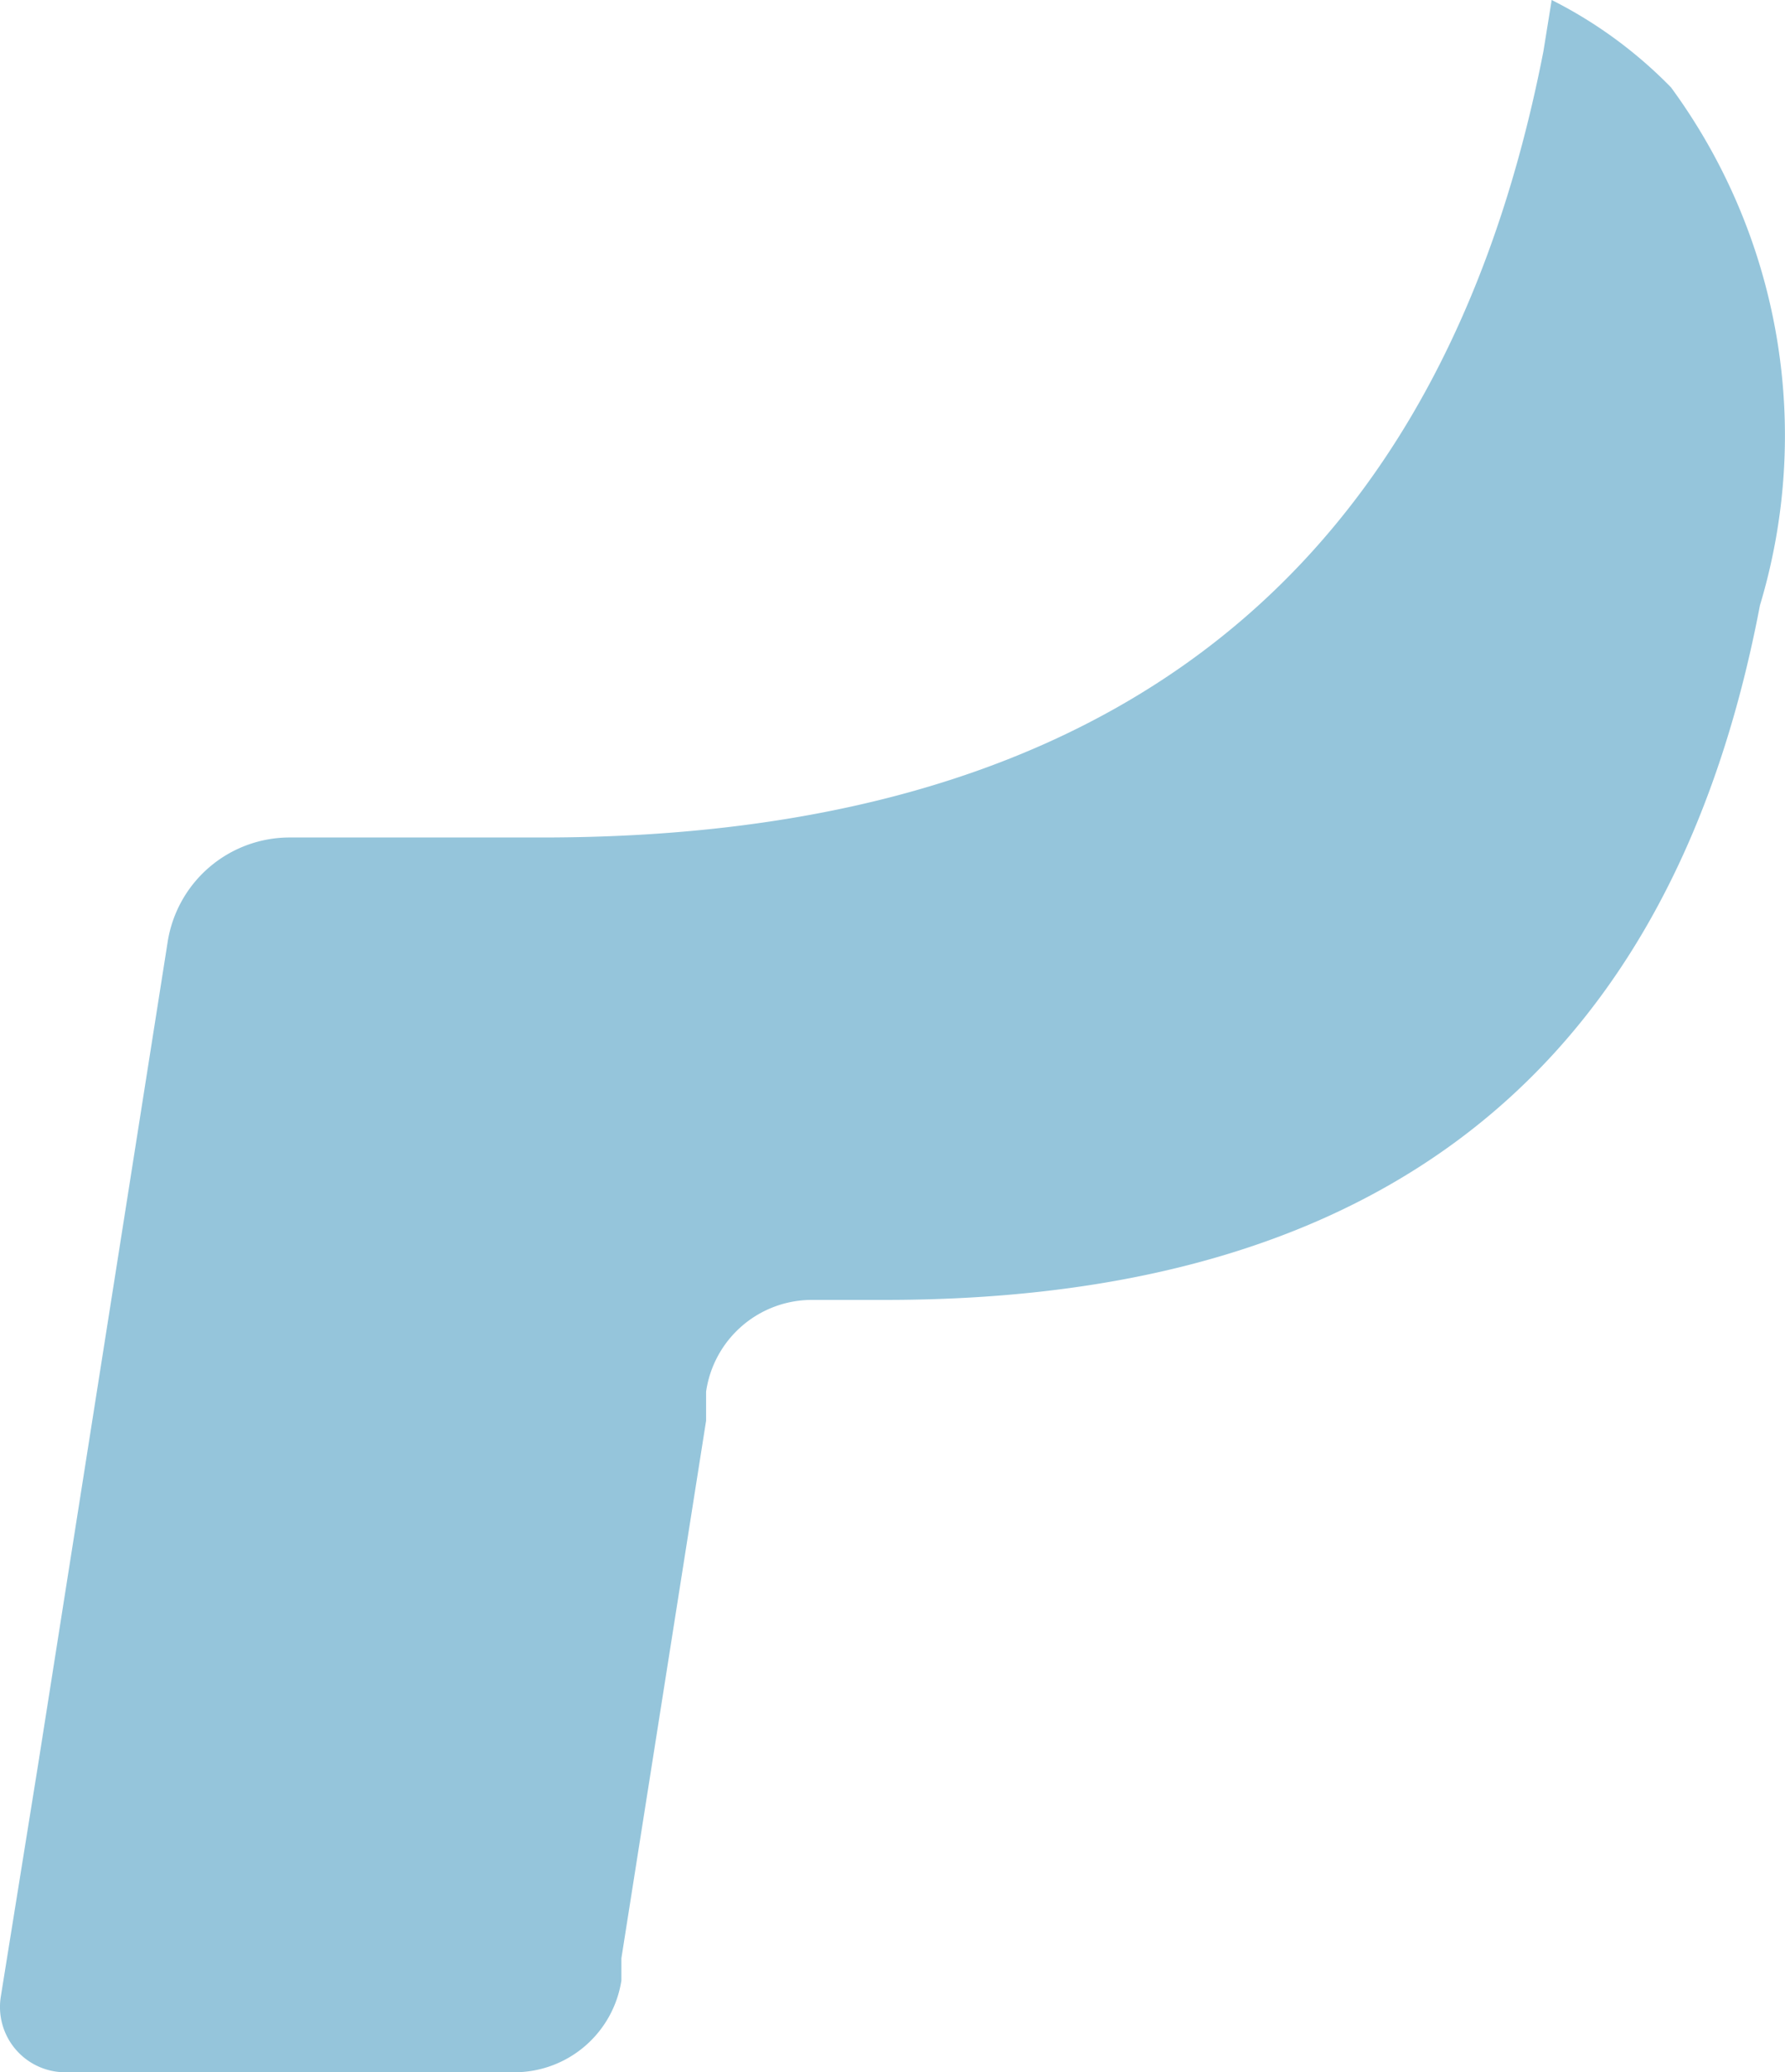 <svg xmlns="http://www.w3.org/2000/svg" width="17.658" height="20.493" viewBox="0 0 17.658 20.493">
  <defs>
    <style>
      .cls-1 {
        fill: #95c5db;
      }
    </style>
  </defs>
  <path id="Path" class="cls-1" d="M15.35,0l-.082.508c-1.126,5.769-4.986,7.774-9.9,7.774h-2.5a1.222,1.222,0,0,0-1.209,1.03L.378,17.444.007,19.751a.646.646,0,0,0,.632.742h4.45a1.071,1.071,0,0,0,1.058-.907v-.22l.838-5.316v-.288a1.058,1.058,0,0,1,1.044-.907h.728c4.3,0,7.678-1.744,8.653-6.868A5.824,5.824,0,0,0,16.531.865,4.437,4.437,0,0,0,15.35,0Z"/>
</svg>

